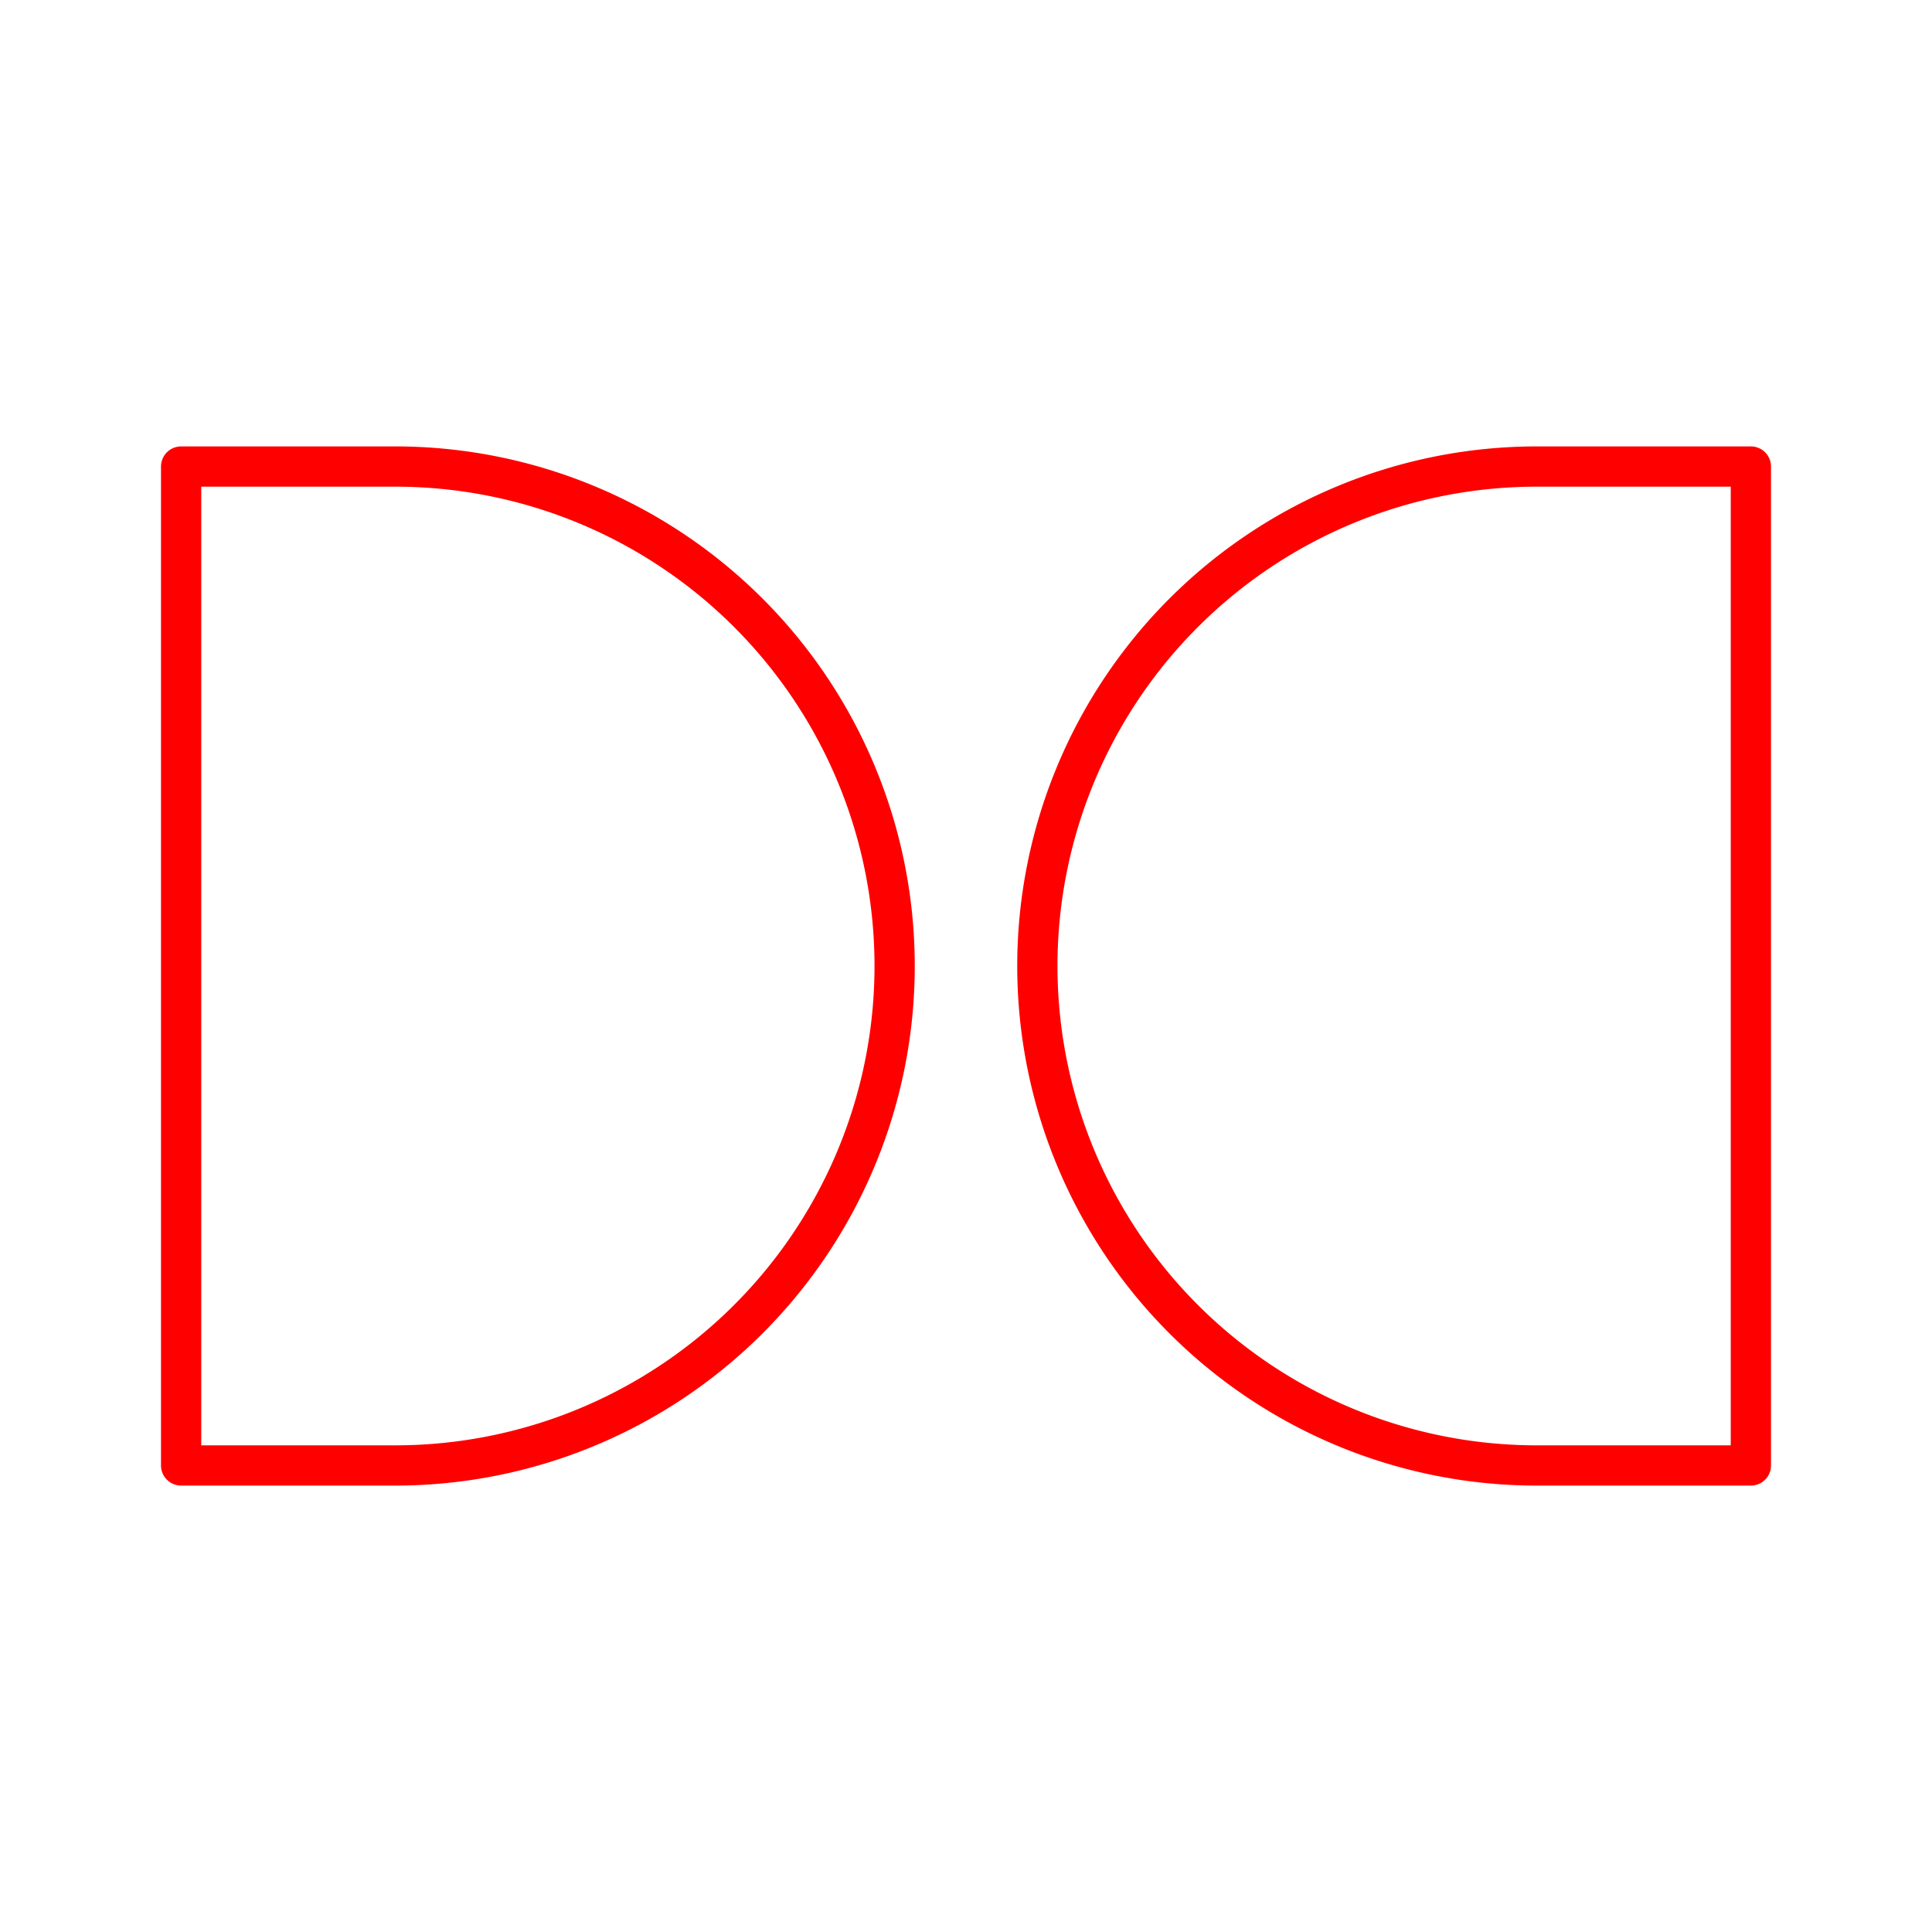 <svg xmlns="http://www.w3.org/2000/svg" viewBox="0 0 48 48"><defs><style>.a{fill:none;stroke:#ff0000;stroke-linecap:round;stroke-linejoin:round;}</style></defs><path class="a" d="M38.182,11.591H43.5a0,0,0,0,1,0,0V36.409a0,0,0,0,1,0,0H38.182A12.409,12.409,0,0,1,25.773,24v0A12.409,12.409,0,0,1,38.182,11.591Z"/><path class="a" d="M16.909,11.591h5.318a0,0,0,0,1,0,0V36.409a0,0,0,0,1,0,0H16.909A12.409,12.409,0,0,1,4.5,24v0A12.409,12.409,0,0,1,16.909,11.591Z" transform="translate(26.727 48) rotate(180)"/></svg>